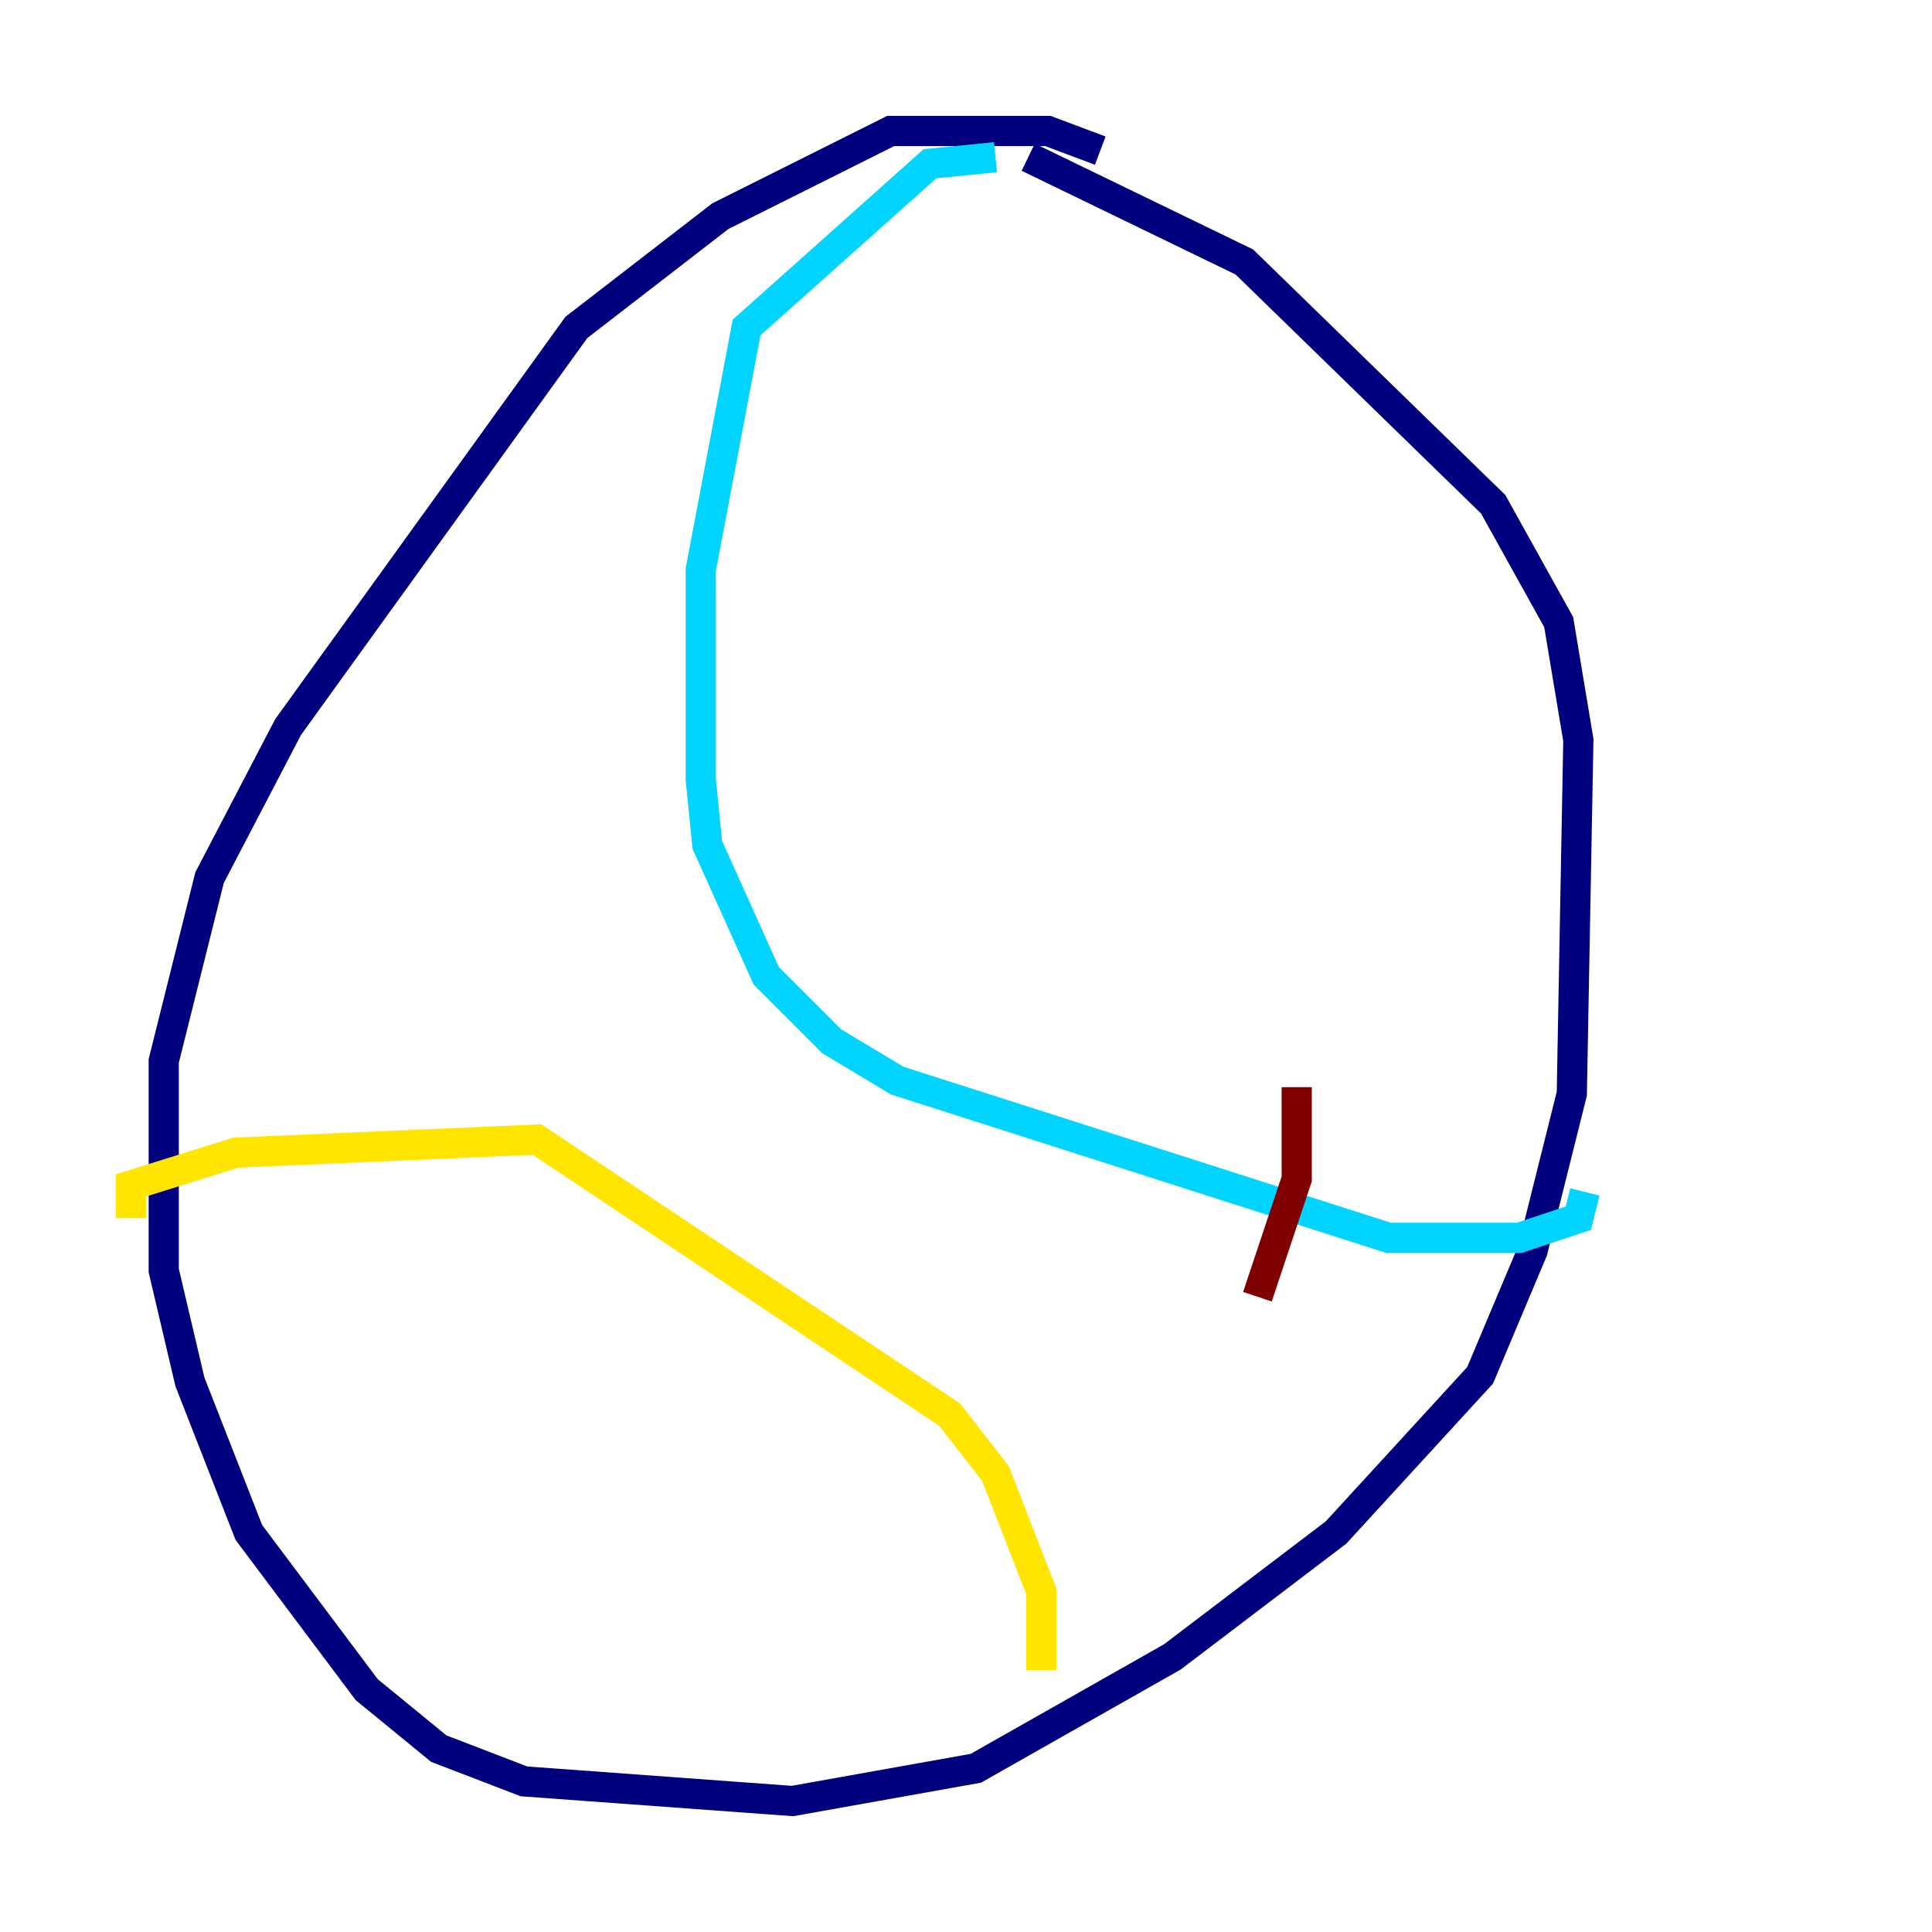 <?xml version="1.0" encoding="utf-8" ?>
<svg baseProfile="tiny" height="128" version="1.2" viewBox="0,0,128,128" width="128" xmlns="http://www.w3.org/2000/svg" xmlns:ev="http://www.w3.org/2001/xml-events" xmlns:xlink="http://www.w3.org/1999/xlink"><defs /><polyline fill="none" points="72.895,9.98 69.424,8.678 59.01,8.678 47.729,14.319 38.183,21.695 19.091,48.163 13.885,58.142 10.848,70.291 10.848,84.176 12.583,91.552 16.488,101.532 24.298,111.946 29.071,115.851 34.712,118.02 52.502,119.322 64.651,117.153 77.668,109.776 88.515,101.532 98.061,91.119 101.532,82.875 104.136,72.461 104.57,49.031 103.268,41.22 98.929,33.41 82.441,17.356 68.122,10.414" stroke="#00007f" stroke-width="2" /><polyline fill="none" points="65.953,10.414 61.614,10.848 49.464,21.695 46.427,37.749 46.427,51.634 46.861,55.973 50.766,64.651 55.105,68.99 59.444,71.593 91.986,82.007 100.664,82.007 104.57,80.705 105.003,78.969" stroke="#00d4ff" stroke-width="2" /><polyline fill="none" points="8.678,80.705 8.678,78.536 15.62,76.366 35.58,75.498 62.915,93.722 65.953,97.627 68.99,105.437 68.99,110.644" stroke="#ffe500" stroke-width="2" /><polyline fill="none" points="85.912,72.027 85.912,78.102 83.308,85.912" stroke="#7f0000" stroke-width="2" /></svg>